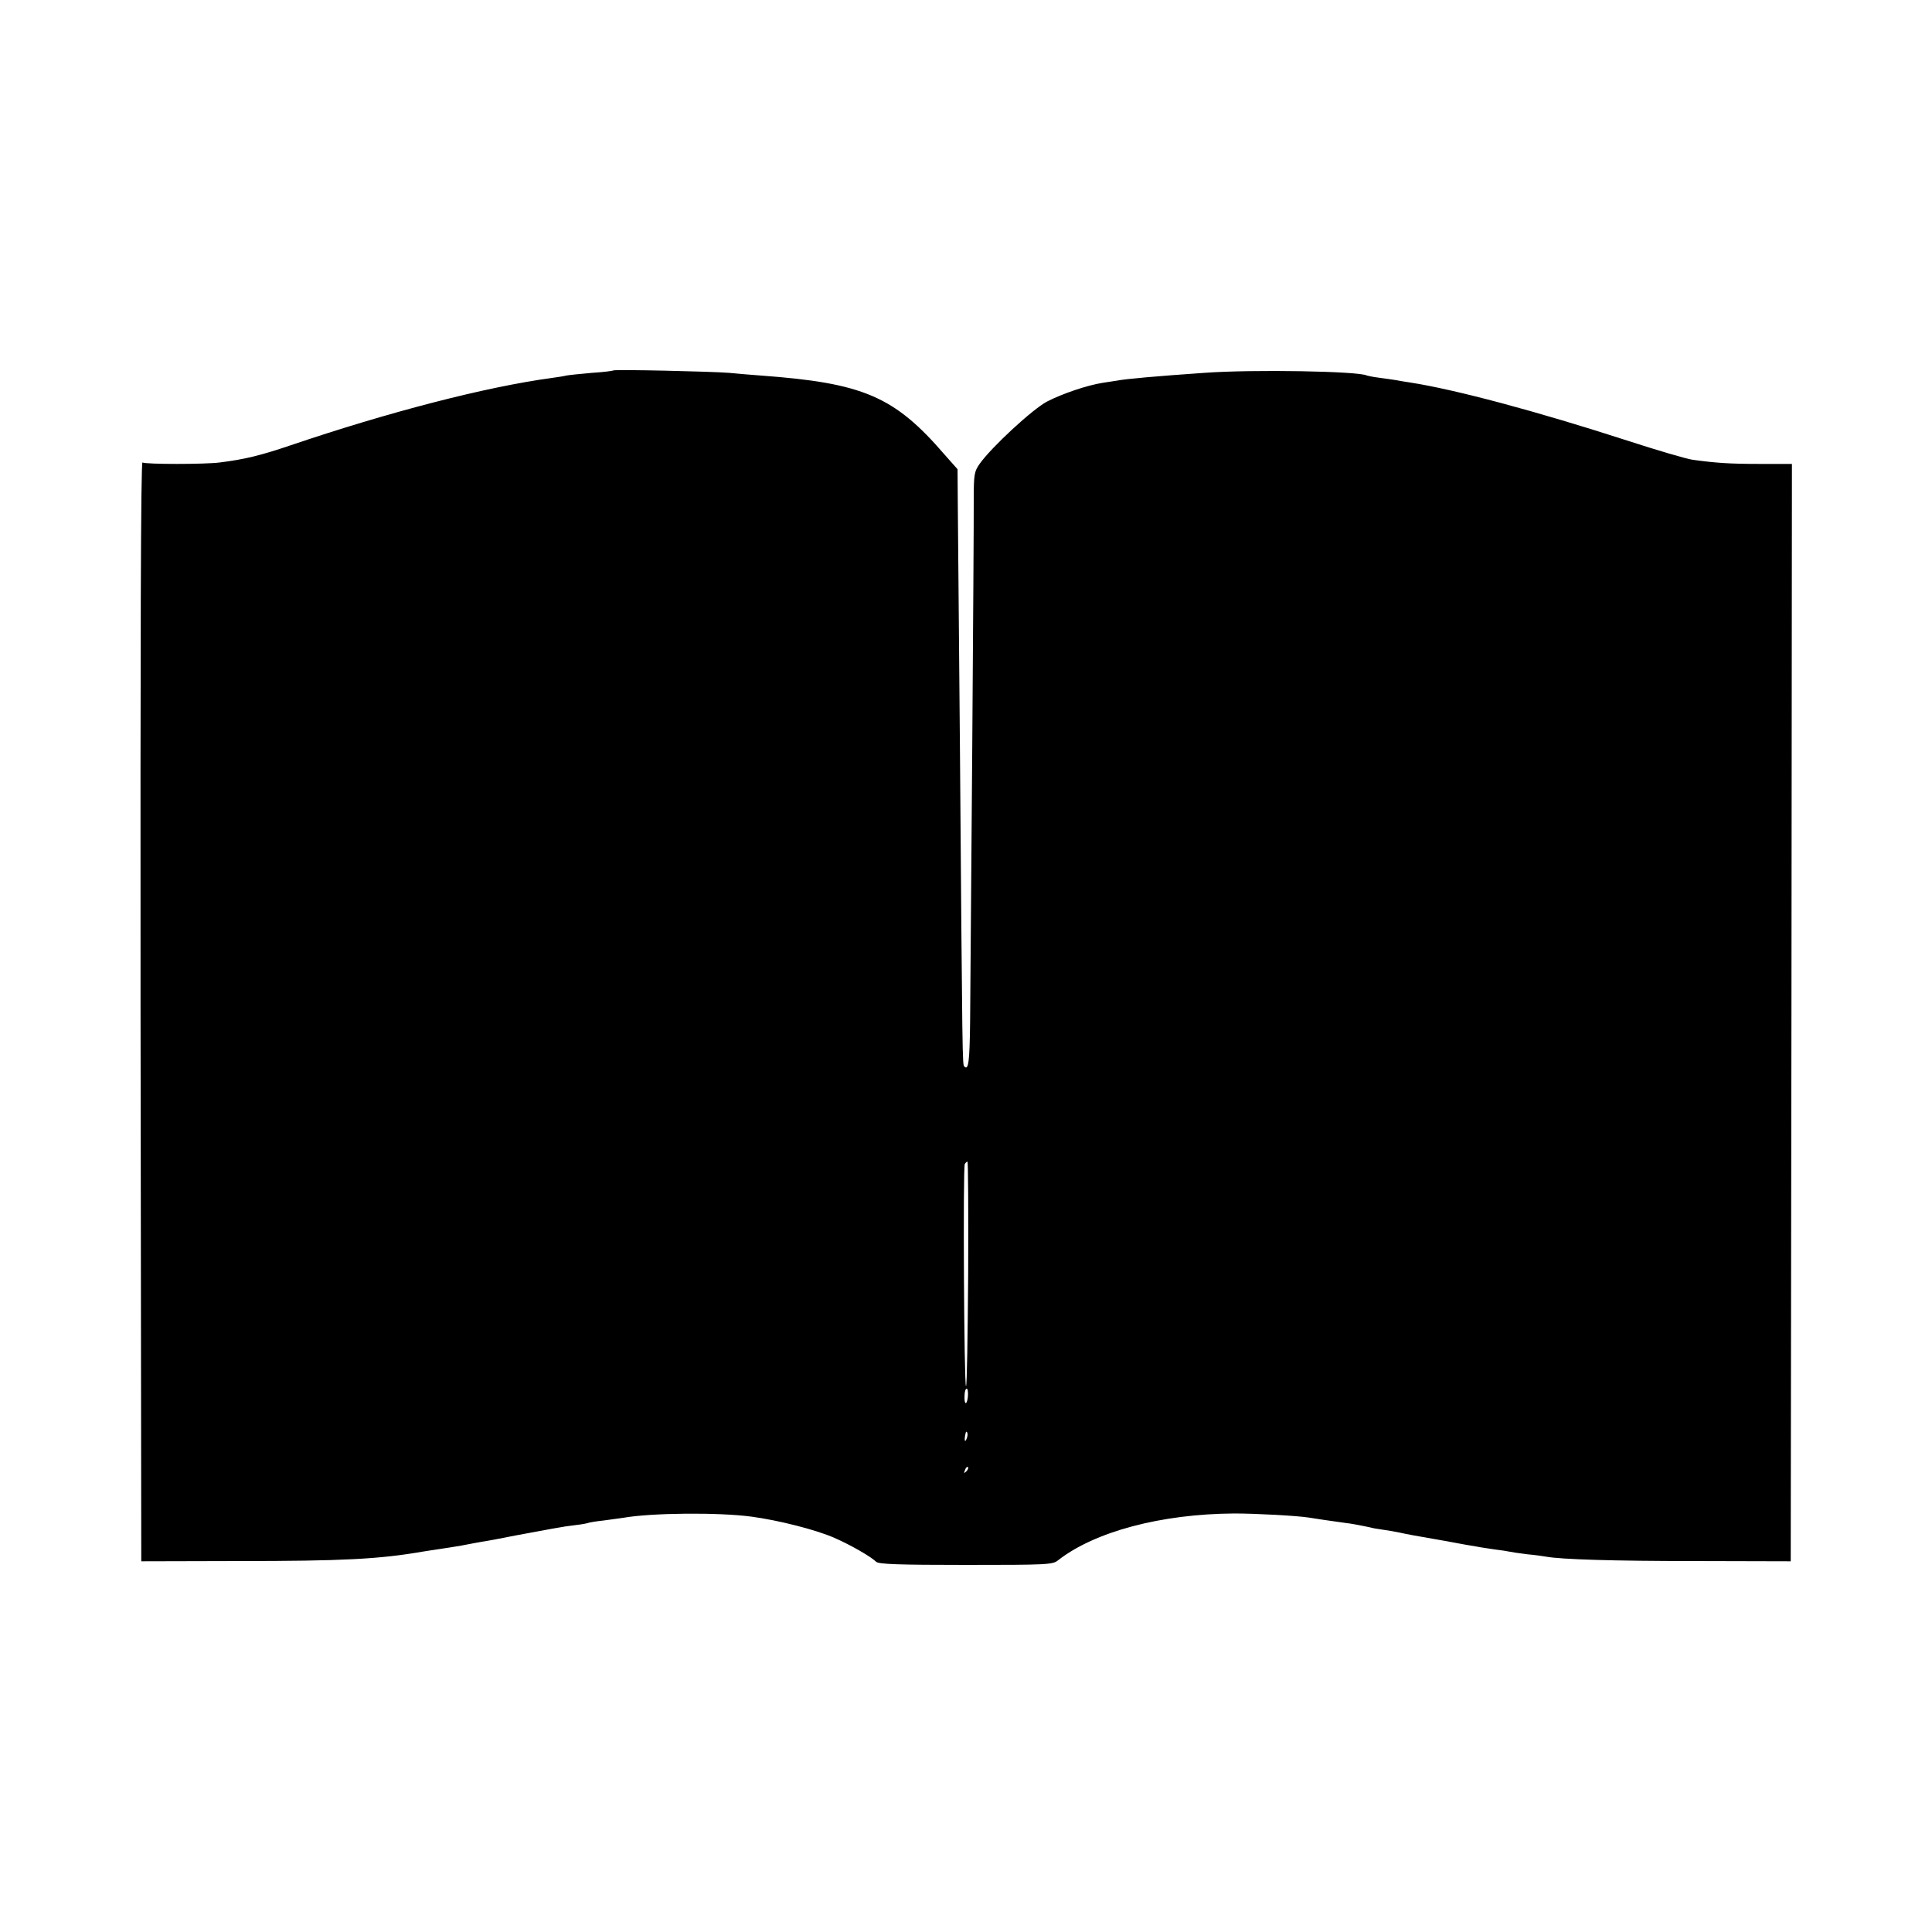 <?xml version="1.0" standalone="no"?>
<!DOCTYPE svg PUBLIC "-//W3C//DTD SVG 20010904//EN"
 "http://www.w3.org/TR/2001/REC-SVG-20010904/DTD/svg10.dtd">
<svg version="1.0" xmlns="http://www.w3.org/2000/svg"
 width="800pt" height="800pt" viewBox="0 0 800 800"
 preserveAspectRatio="xMidYMid meet">
<g transform="translate(0,800) scale(0.1,-0.1)"
fill="#000000" stroke="none">
<path d="M2539 6466 c-2 -2 -42 -7 -89 -10 -47 -4 -94 -9 -105 -11 -11 -3 -38
-7 -60 -10 -274 -37 -678 -142 -1082 -279 -124 -42 -189 -58 -293 -71 -62 -8
-307 -8 -320 0 -7 4 -9 -728 -8 -2272 l3 -2278 400 1 c436 0 585 8 765 39 14
2 43 7 65 10 22 3 65 10 95 15 30 6 69 13 85 16 17 2 80 14 140 26 61 11 119
22 130 24 11 2 31 6 45 8 14 3 47 8 74 11 27 3 52 8 55 10 3 1 31 6 61 9 30 4
66 9 80 11 119 21 396 23 531 5 113 -15 270 -55 344 -88 65 -28 152 -78 173
-99 10 -10 93 -13 371 -13 336 0 360 1 382 19 152 119 427 192 729 194 91 0
258 -9 310 -17 24 -4 97 -15 150 -22 21 -2 69 -11 105 -19 6 -2 28 -6 50 -9
22 -3 51 -8 65 -11 41 -9 69 -14 190 -35 63 -12 126 -23 140 -25 14 -3 45 -7
70 -11 25 -3 52 -7 60 -9 8 -2 42 -7 75 -11 33 -3 68 -8 78 -10 62 -11 273
-18 617 -18 l395 -1 3 2272 2 2272 -132 0 c-128 0 -182 4 -278 17 -24 3 -147
39 -273 80 -377 122 -711 211 -897 240 -19 3 -46 7 -60 10 -14 2 -45 7 -70 10
-25 3 -47 8 -50 9 -31 18 -472 26 -675 11 -188 -13 -326 -25 -359 -32 -11 -2
-38 -6 -59 -9 -65 -10 -168 -45 -232 -78 -60 -32 -228 -187 -278 -257 -23 -33
-25 -43 -25 -155 1 -123 -12 -1839 -15 -2157 -2 -166 -7 -202 -24 -184 -8 8
-8 10 -18 1306 -4 487 -8 948 -9 1026 l-1 141 -54 61 c-208 241 -336 296 -761
327 -41 3 -100 8 -130 11 -72 6 -476 15 -481 10z m1470 -3741 c-2 -256 -5
-465 -9 -465 -8 0 -13 907 -5 920 3 5 8 10 11 10 3 0 4 -209 3 -465z m-1 -505
c-1 -16 -5 -30 -9 -30 -4 0 -6 14 -5 30 0 17 4 30 9 30 4 0 6 -13 5 -30z m-2
-165 c-1 -8 -5 -17 -8 -21 -5 -4 -4 16 1 34 3 9 9 -1 7 -13z m-5 -148 c-10 -9
-11 -8 -5 6 3 10 9 15 12 12 3 -3 0 -11 -7 -18z"/>
</g>
</svg>
